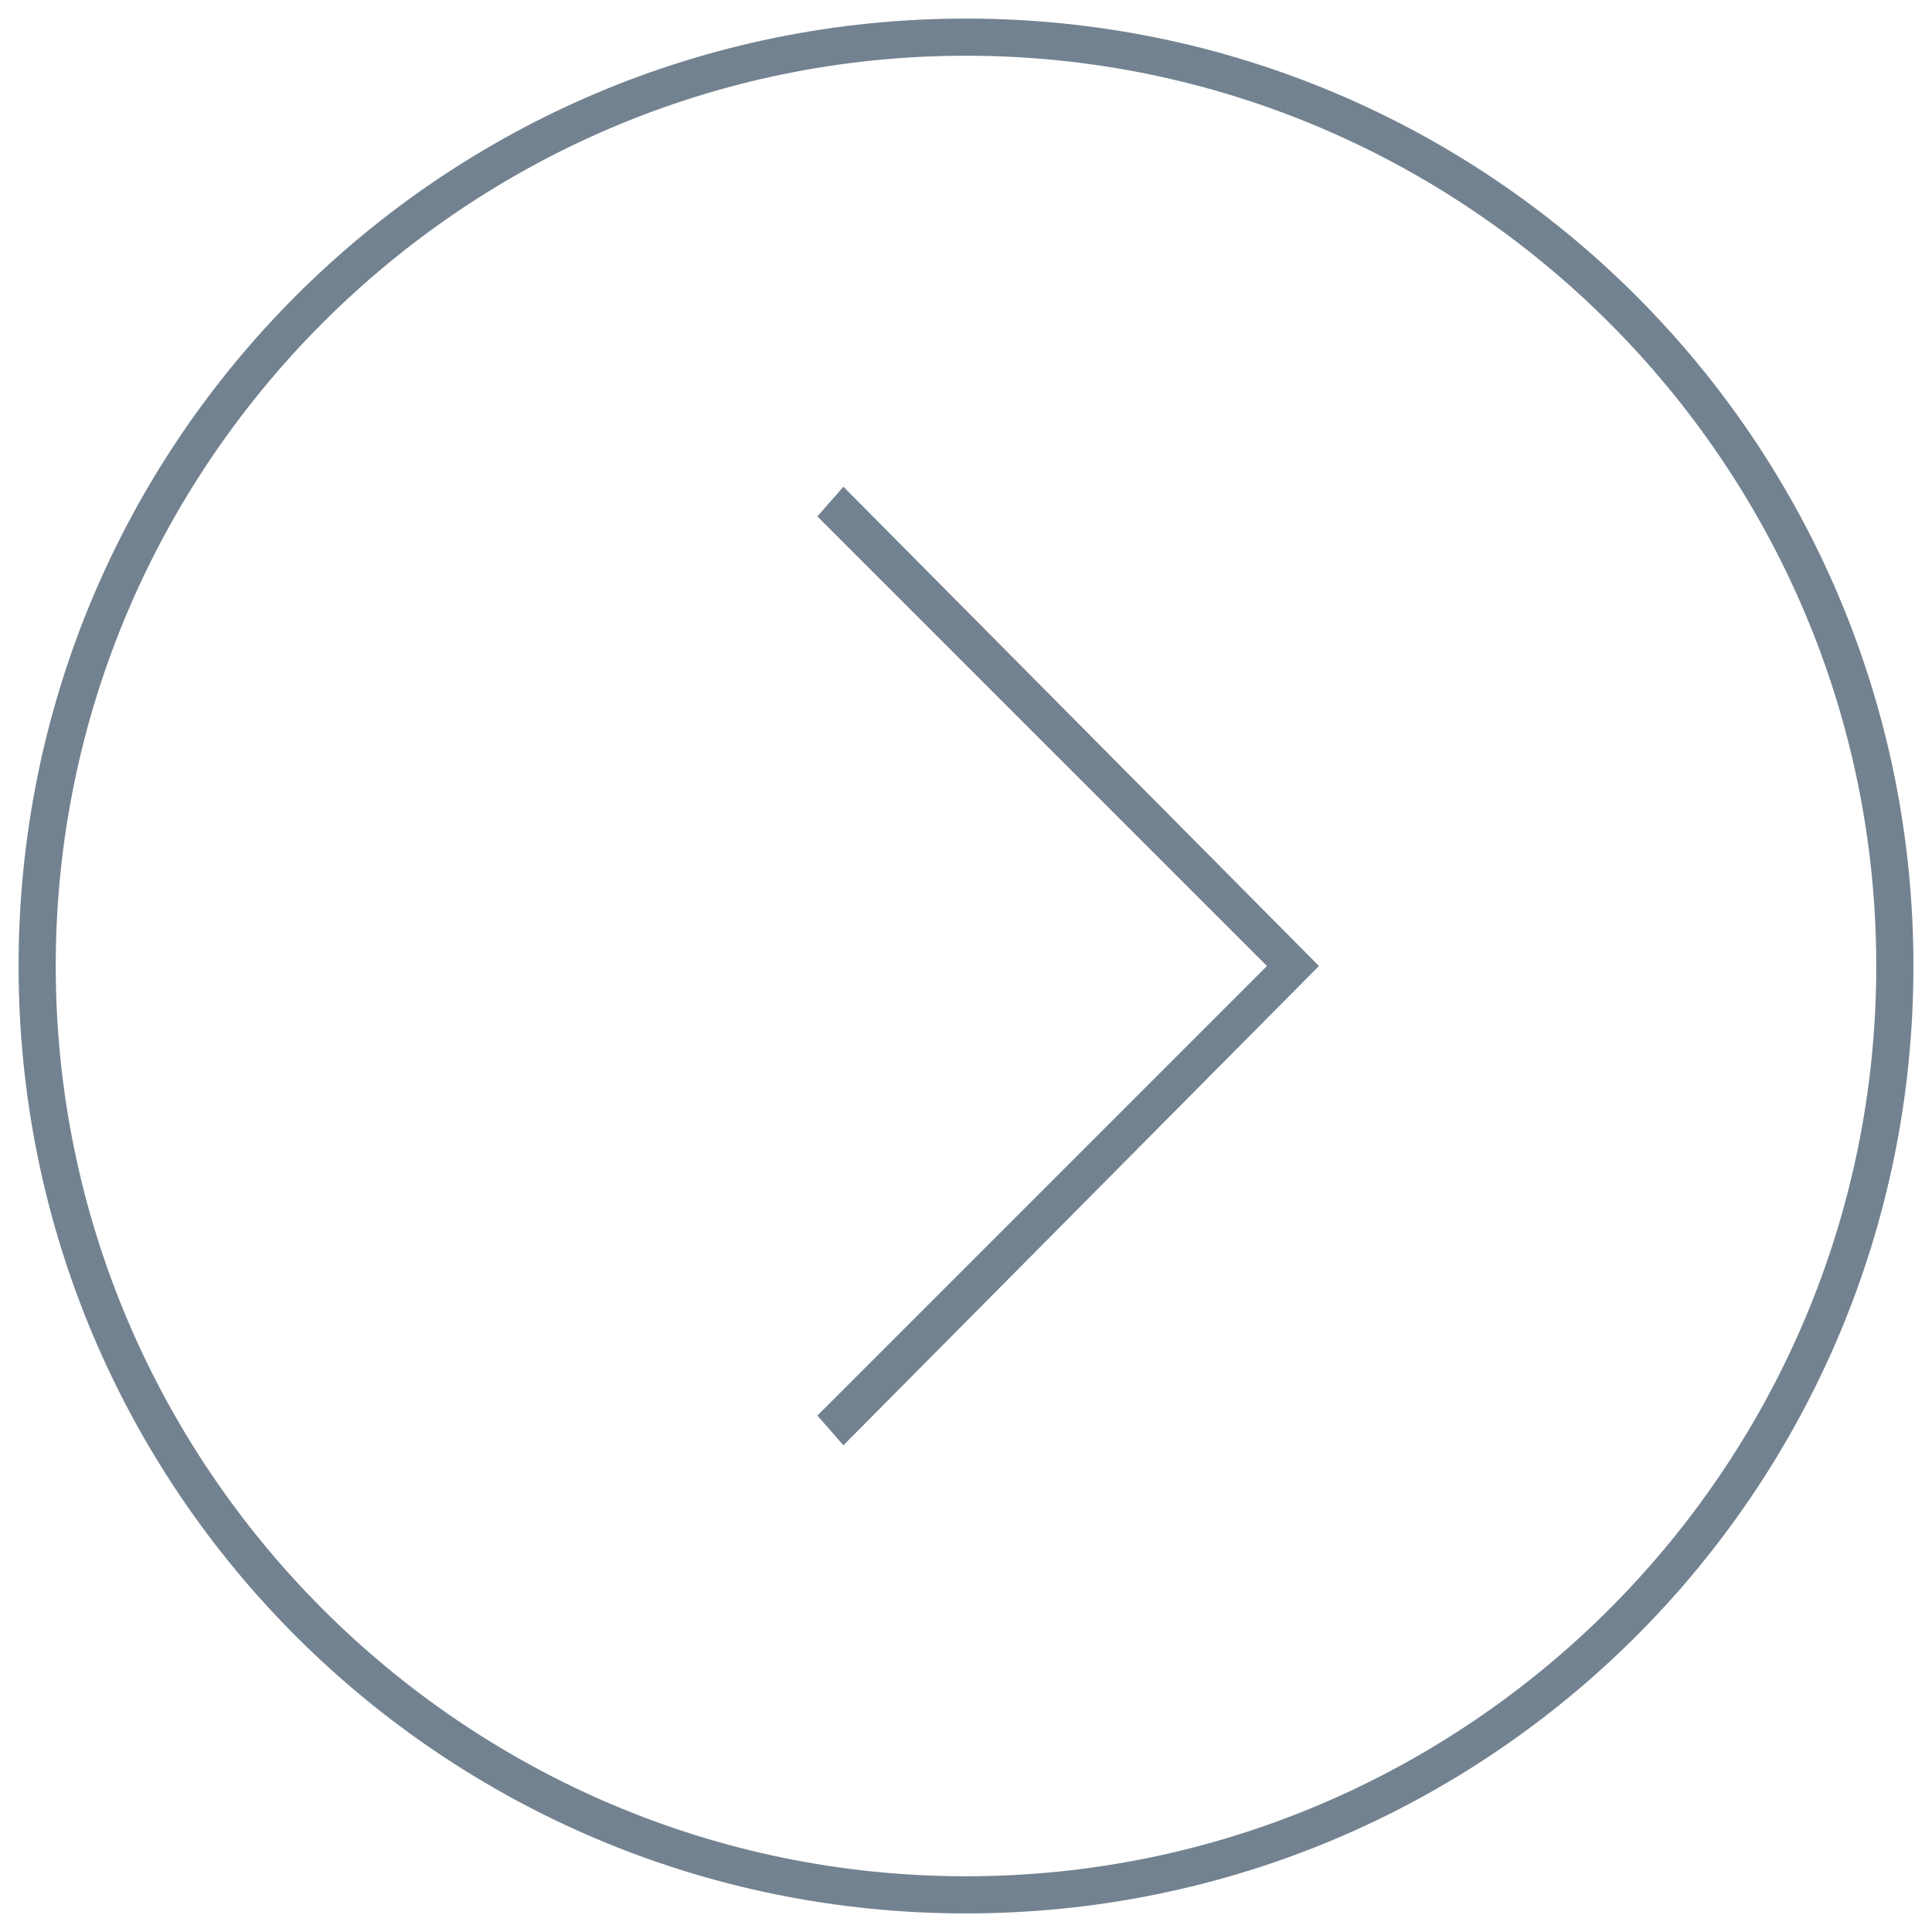 <?xml version="1.0" encoding="utf-8"?>
<!-- Generator: Adobe Illustrator 20.1.0, SVG Export Plug-In . SVG Version: 6.00 Build 0)  -->
<svg version="1.1" id="Layer_1" xmlns="http://www.w3.org/2000/svg" xmlns:xlink="http://www.w3.org/1999/xlink" x="0px" y="0px"
	 viewBox="0 0 52 52" style="enable-background:new 0 0 52 52;" xml:space="preserve">
<style type="text/css">
	.st0{fill:#738290;}
</style>
<g>
	<path class="st0" d="M26,51.5c14.1,0,25.5-11.4,25.5-25.5S40.1,0.5,26,0.5S0.5,11.9,0.5,26S11.9,51.5,26,51.5z M26,1.5
		c13.5,0,24.5,11,24.5,24.5c0,13.5-11,24.5-24.5,24.5c-13.5,0-24.5-11-24.5-24.5C1.5,12.5,12.5,1.5,26,1.5z"/>
	<polygon class="st0" points="22.7,38.9 35.5,26 22.7,13.1 22,13.9 34.1,26 22,38.1 	"/>
</g>
</svg>
